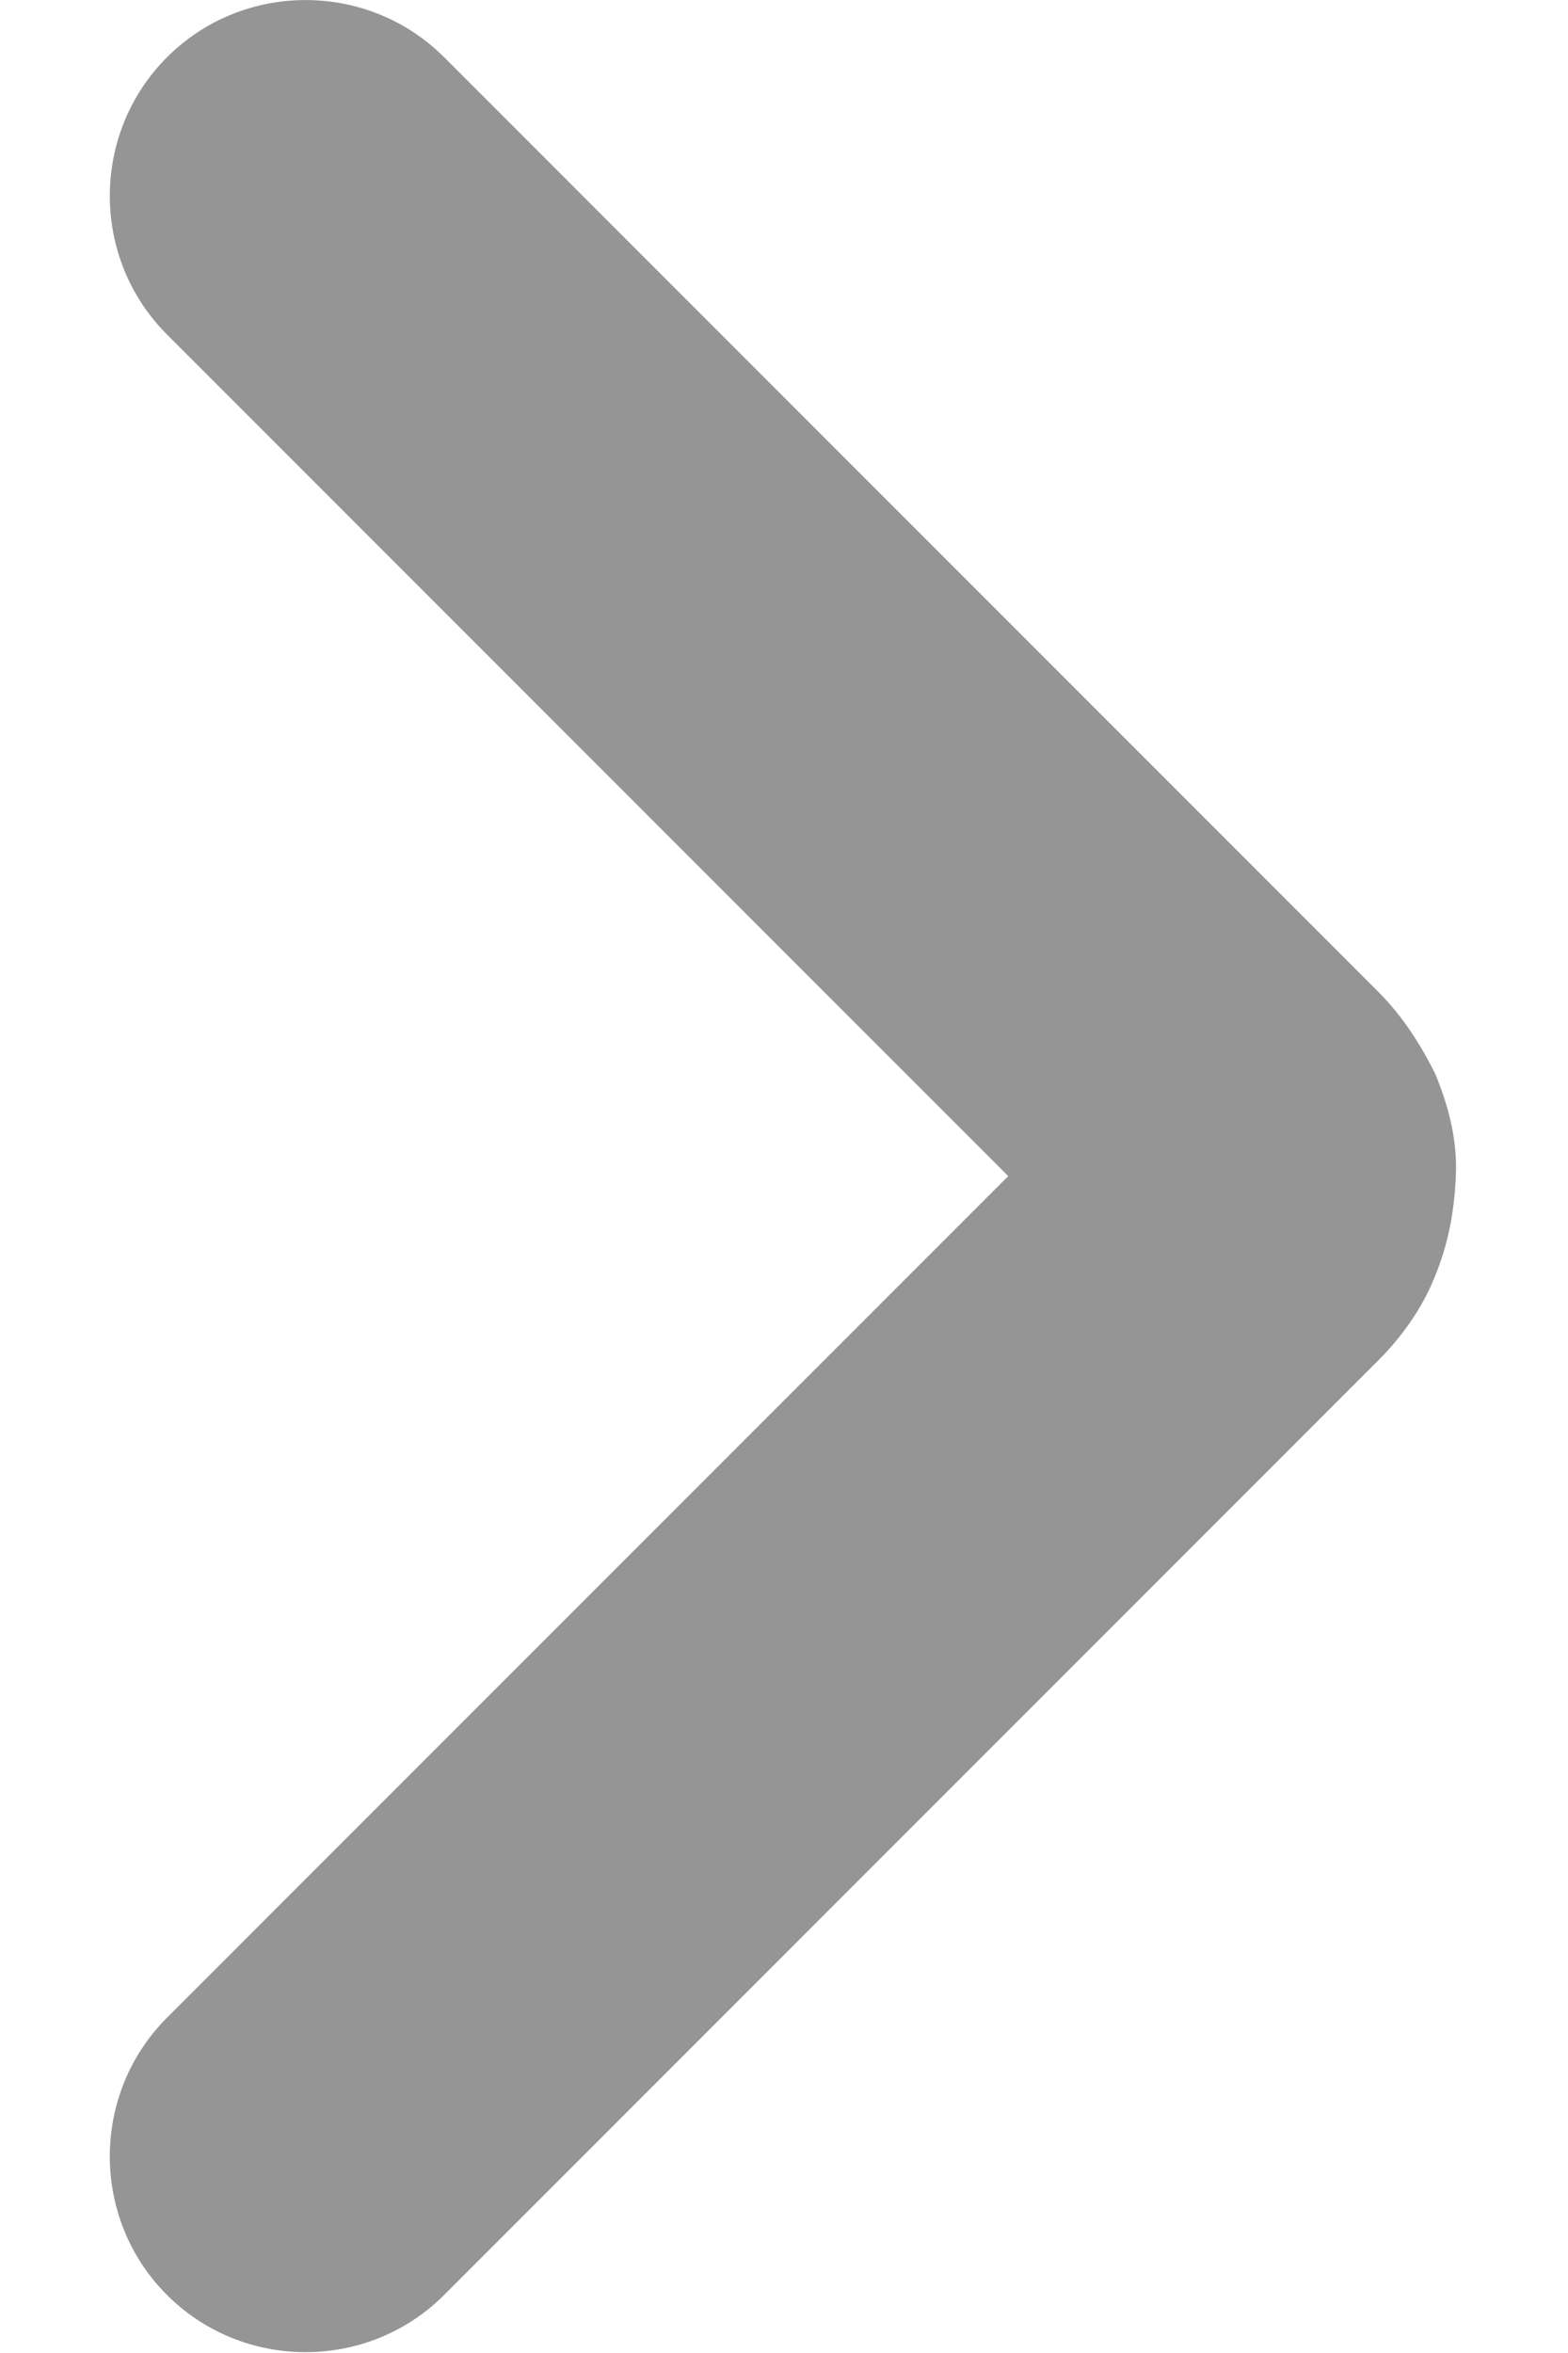 <svg width="8" height="12" viewBox="0 0 8 12" fill="none" xmlns="http://www.w3.org/2000/svg">
<path d="M2.266 11.704L7.032 6.938C7.152 6.818 7.258 6.67 7.322 6.507C7.392 6.337 7.421 6.168 7.428 5.991C7.435 5.814 7.392 5.644 7.322 5.475C7.251 5.333 7.159 5.185 7.032 5.058L2.266 0.292C1.877 -0.097 1.241 -0.097 0.852 0.292C0.463 0.681 0.463 1.317 0.852 1.706L5.144 5.998L0.852 10.29C0.463 10.679 0.463 11.316 0.852 11.704C1.241 12.093 1.877 12.093 2.266 11.704Z" fill="#959596"/>
</svg>
